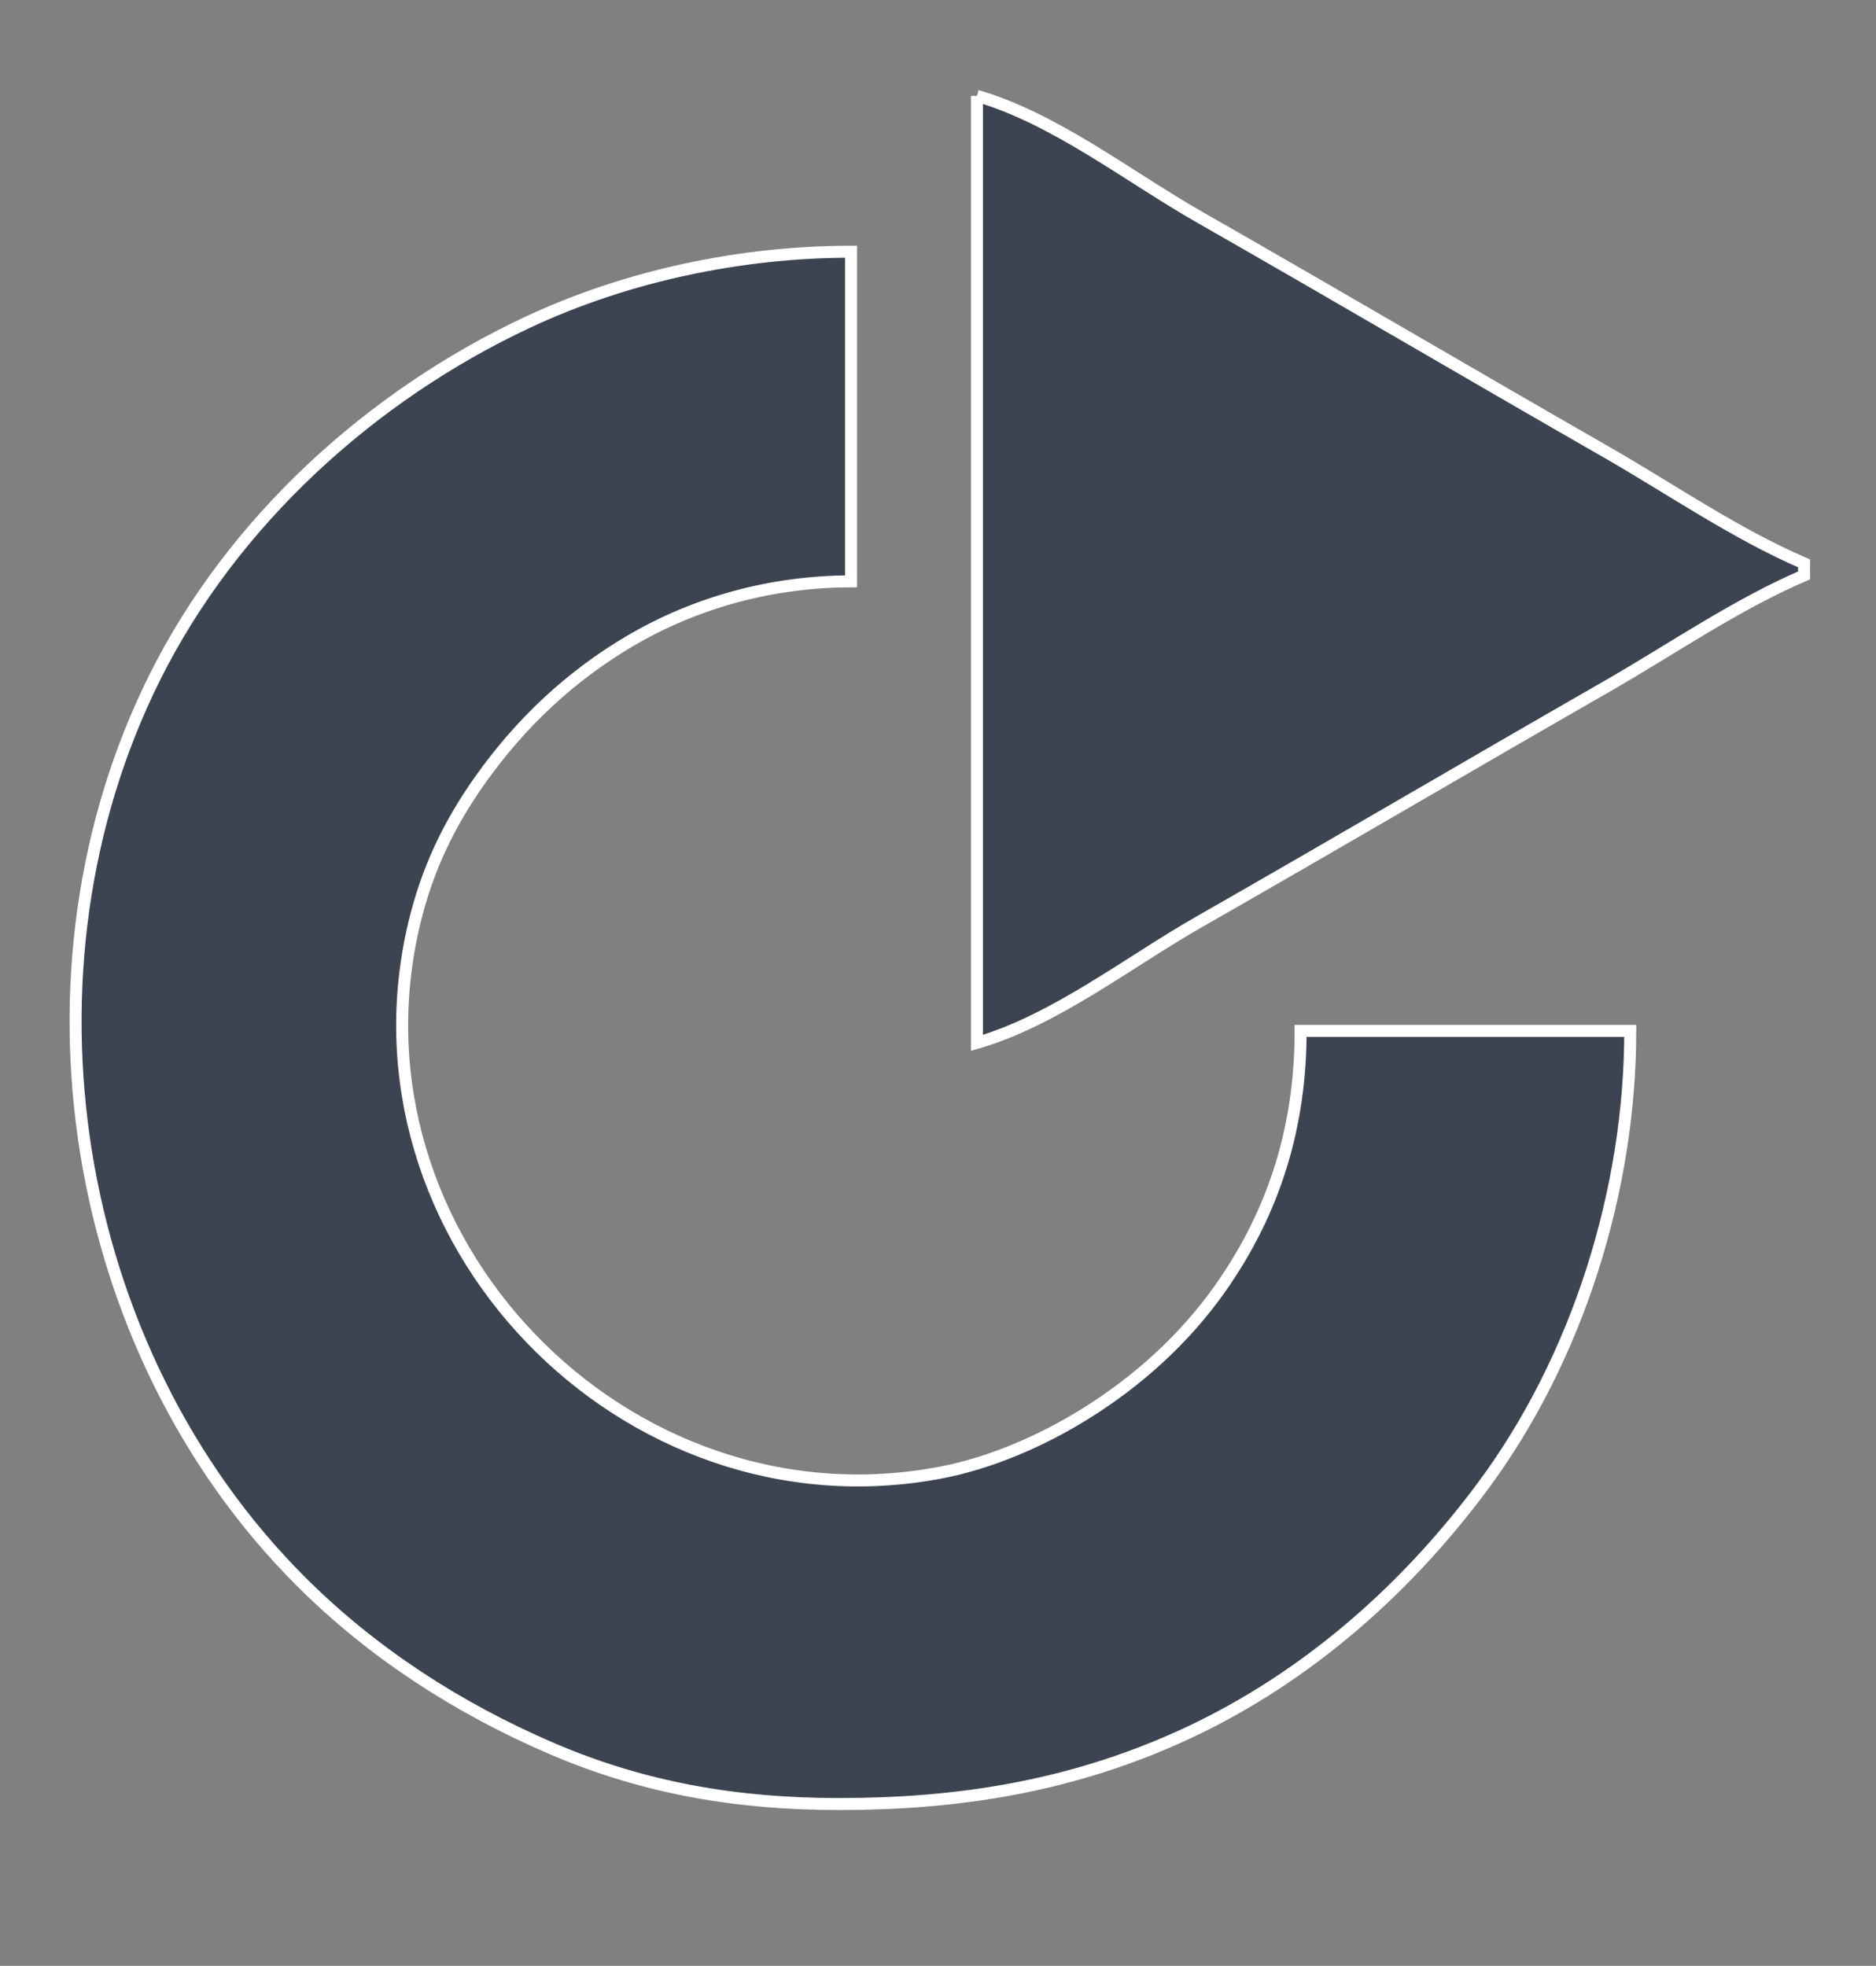 <?xml version="1.0" encoding="utf-8"?>
<svg width="313" height="328" xmlns="http://www.w3.org/2000/svg">
  <rect width="100%" height="100%" fill="#808080" stroke="none"/>
  <path style="fill: rgb(61, 68, 81); stroke-width: 2px; stroke: rgb(255, 255, 255);" d="M163 16L163 174C175.946 170.263 188.326 160.513 200 153.85C222.732 140.873 245.292 127.597 268 114.579C278.837 108.366 289.522 100.946 301 96L301 94C289.522 89.054 278.837 81.634 268 75.421C245.292 62.403 222.731 49.127 200 36.151C188.326 29.486 175.946 19.737 163 16M272 172L217 172C217 187.806 212.734 201.999 203.561 215C197.597 223.452 189.772 230.492 181 235.934C173.821 240.389 165.335 244.096 157 245.689C104.214 255.78 56.565 206.432 69.13 154C71.266 145.088 74.893 137.467 80.206 130C86.869 120.635 95.093 112.872 105 107.015C116.213 100.385 129.023 97.009 142 97L142 42C123.679 42.002 104.624 45.988 88 53.782C61.907 66.014 38.805 86.995 25.832 113C1.426 161.921 11.533 225.194 50.17 263.83C62.166 275.827 76.478 285.041 92 291.719C107.569 298.418 123.131 301 140 301C159.642 301 177.856 298.16 196 290.138C216.643 281.011 233.998 266.003 247.37 248C263.282 226.579 272 198.502 272 172z"/>
</svg>